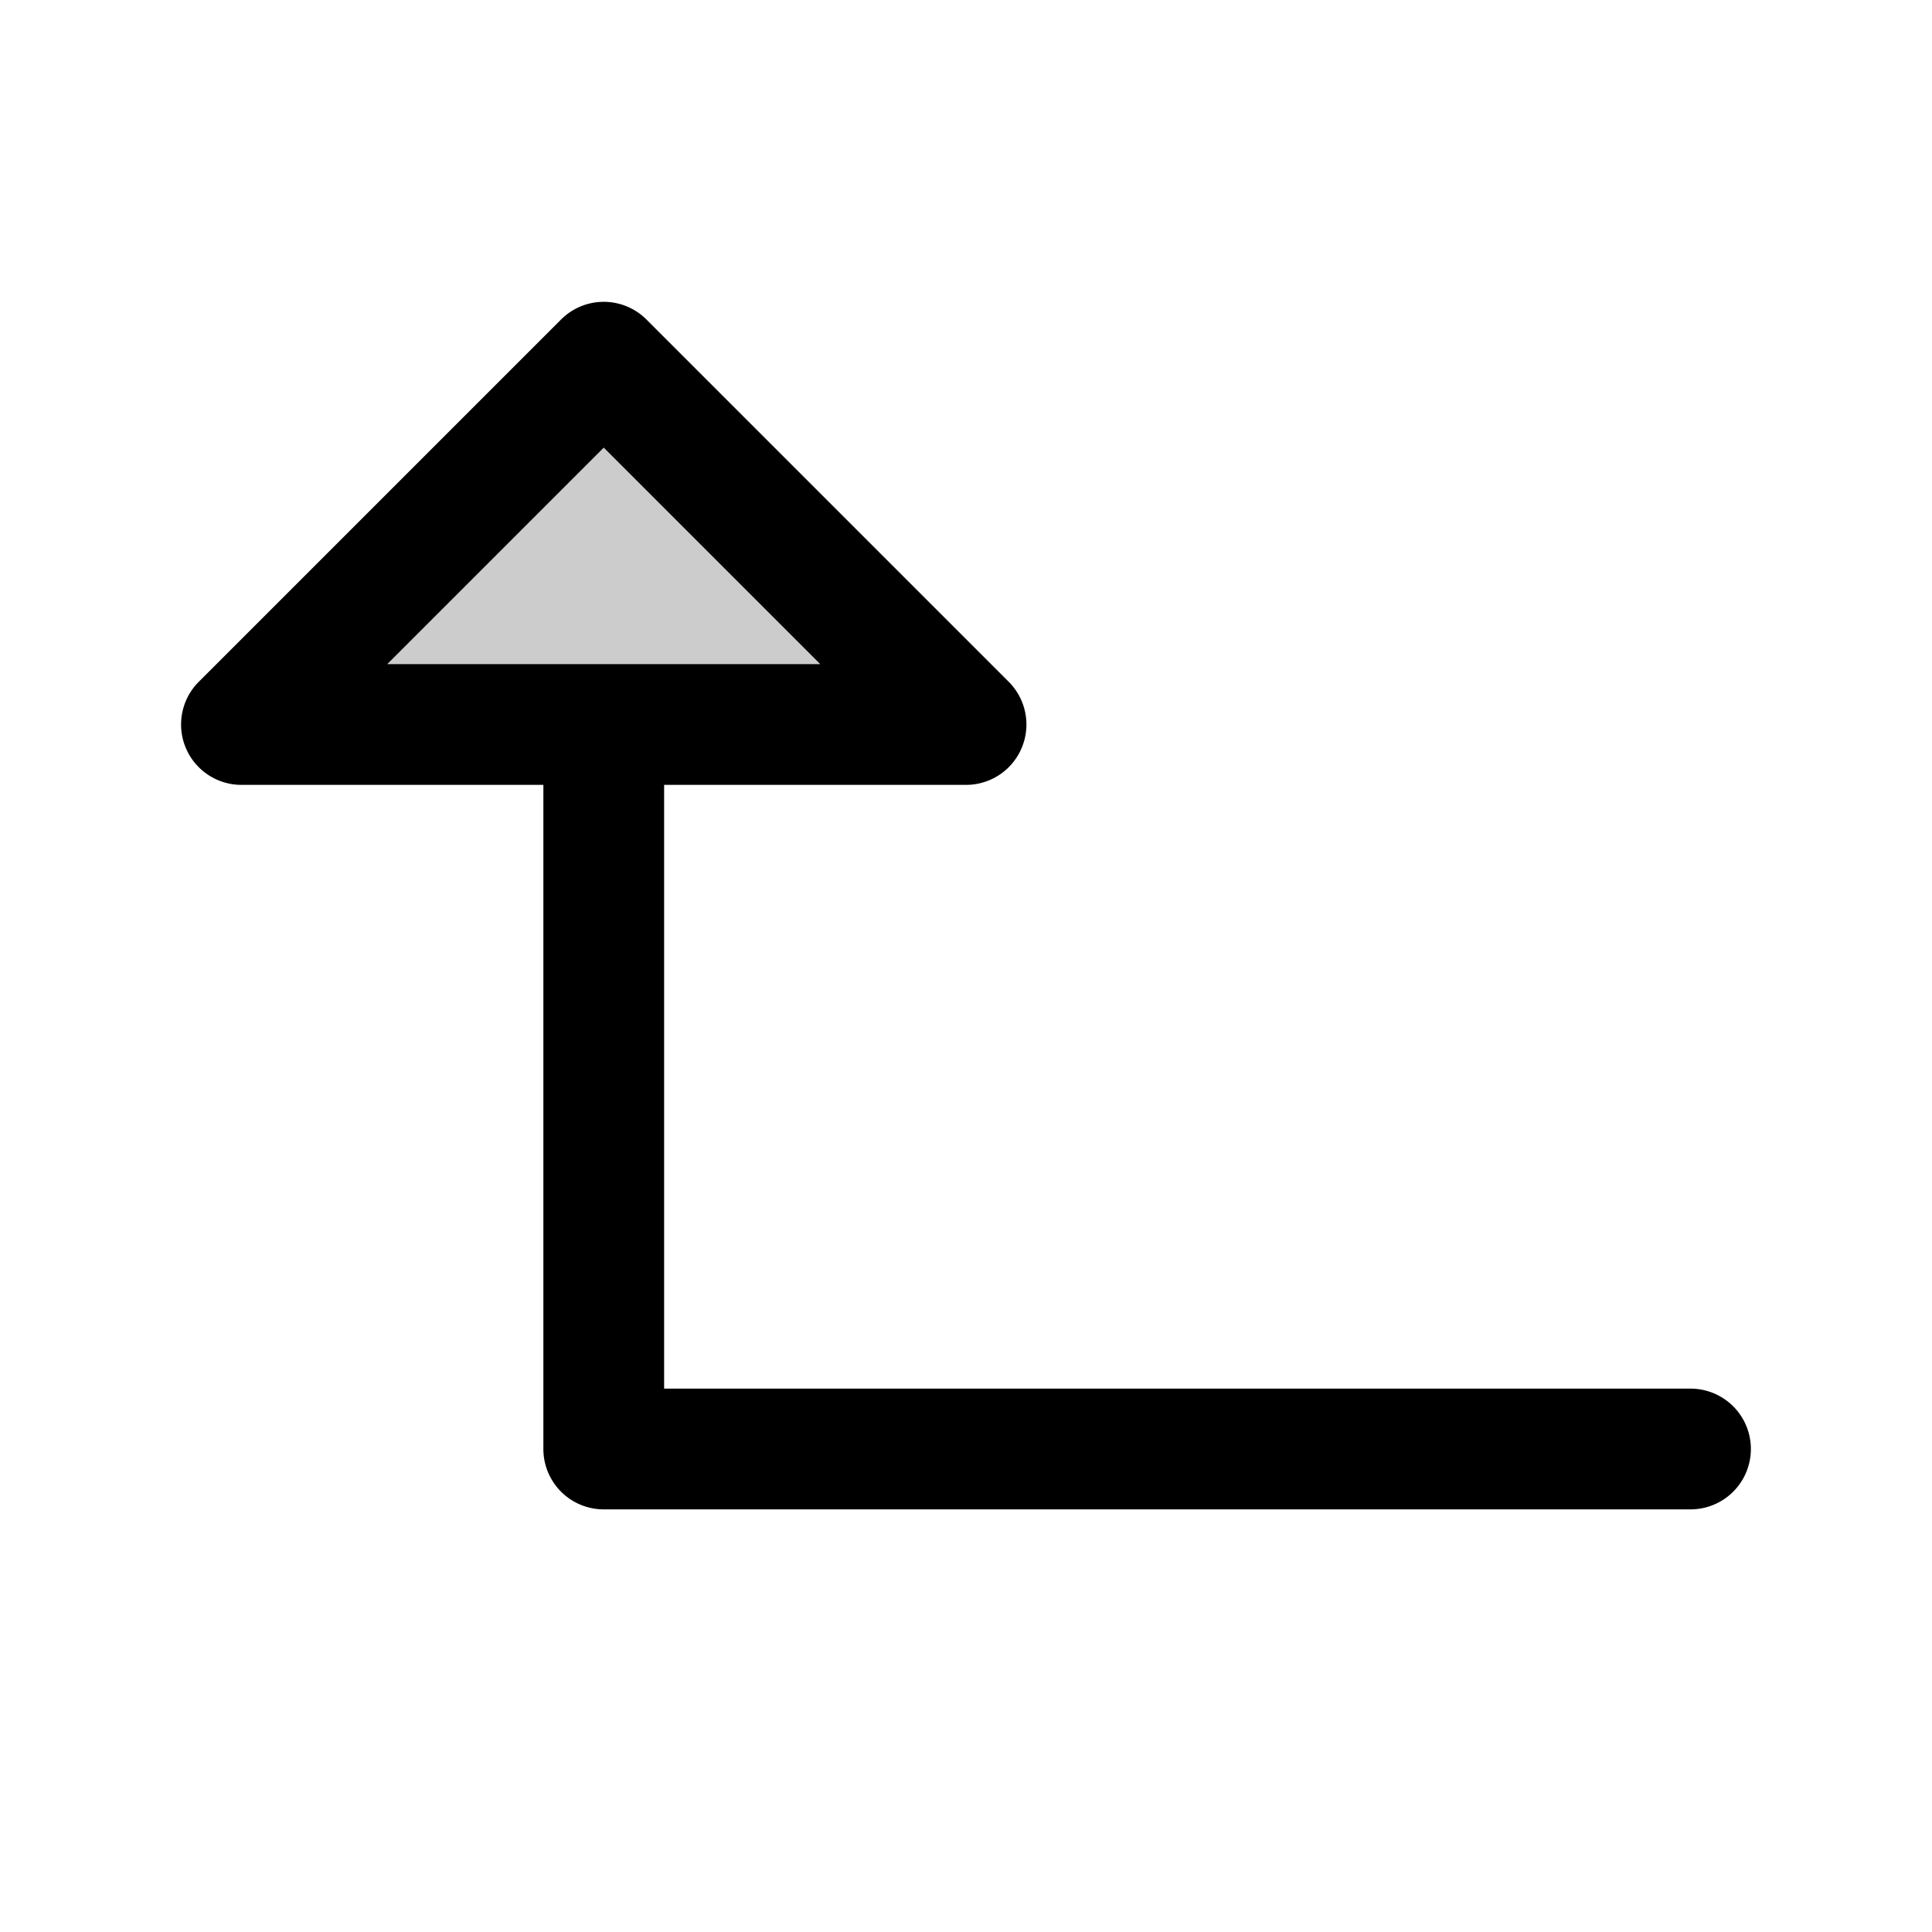 <svg xmlns="http://www.w3.org/2000/svg" width="1em" height="1em" viewBox="0 0 256 256"><g fill="currentColor"><path d="M128 96H32l48-48Z" opacity=".2"/><path d="M224 184H88v-80h40a8 8 0 0 0 5.66-13.66l-48-48a8 8 0 0 0-11.32 0l-48 48A8 8 0 0 0 32 104h40v88a8 8 0 0 0 8 8h144a8 8 0 0 0 0-16M80 59.31L108.69 88H51.31Z"/></g></svg>